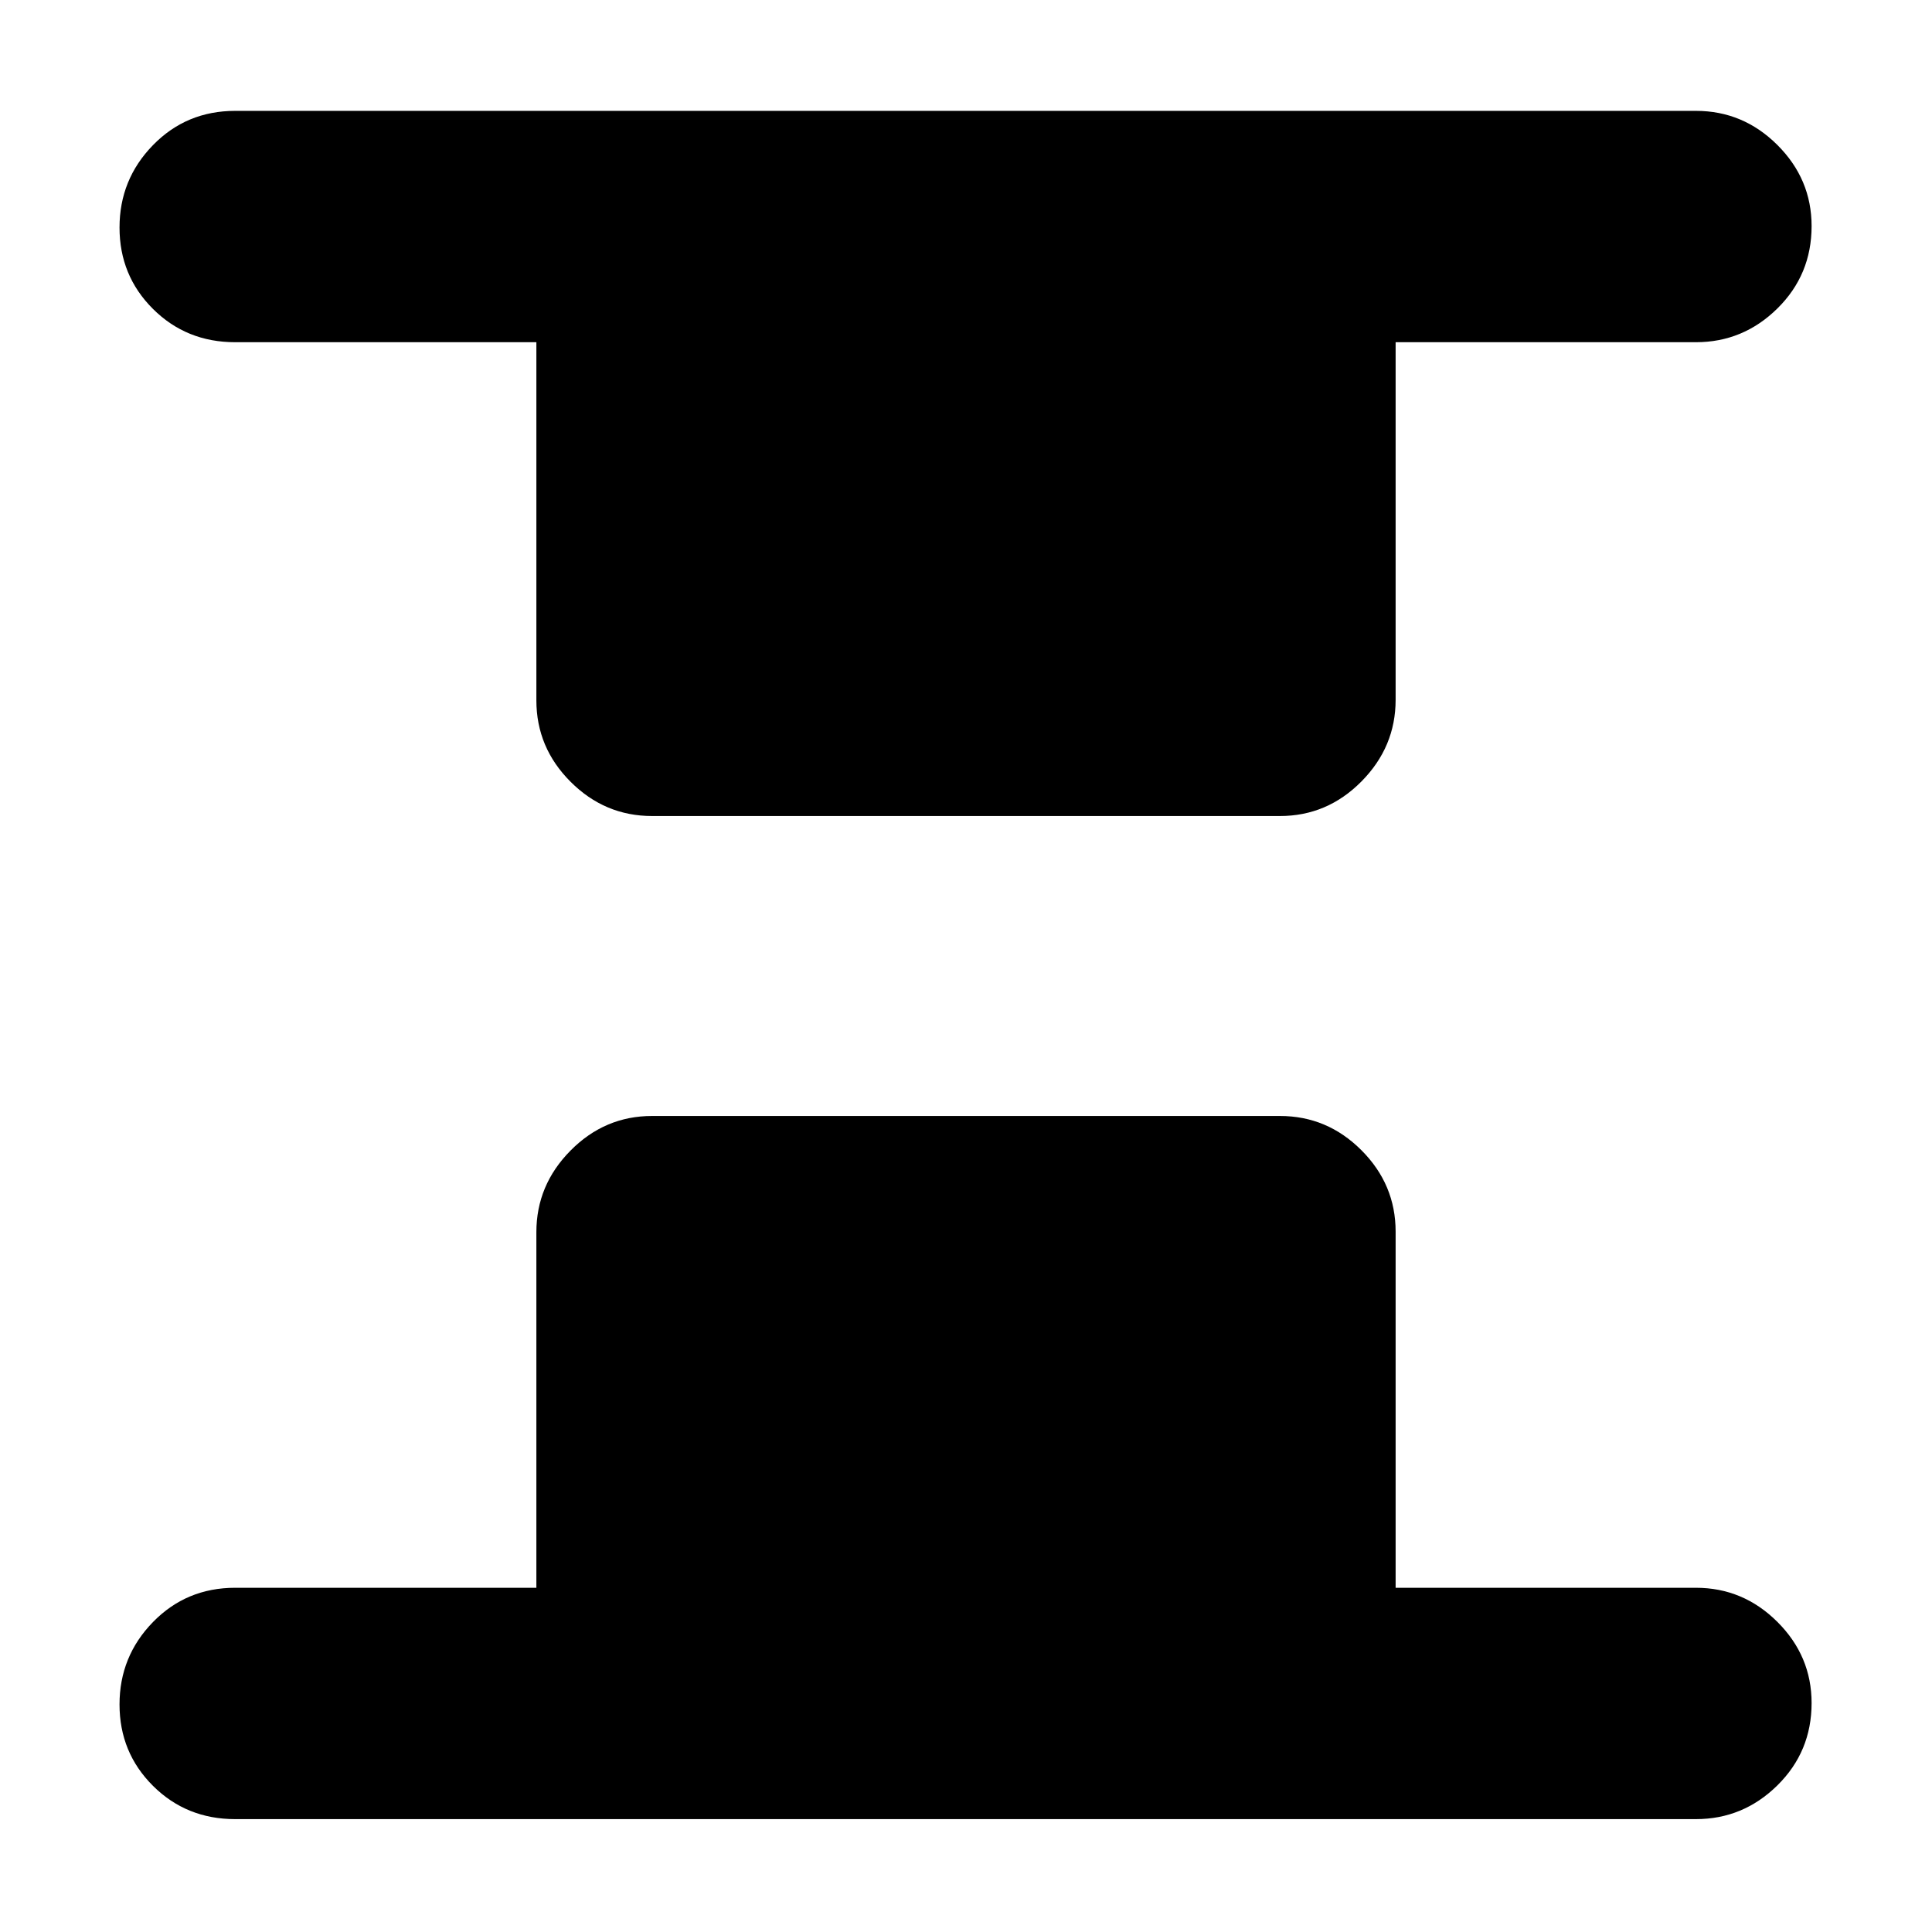 <svg xmlns="http://www.w3.org/2000/svg" height="20" viewBox="0 96 960 960" width="20"><path d="M324 501.479q-23.465 0-40.472-17.007T266.521 444V266.044H116.87q-24.257 0-40.868-16.55-16.611-16.551-16.611-40.436 0-23.884 16.61-40.928 16.612-17.043 40.869-17.043h725.826q23.465 0 40.472 16.946 17.006 16.946 17.006 40.322 0 24.167-17.006 40.928-17.007 16.761-40.472 16.761H693.479v177.68q0 23.441-17.007 40.598T636 501.479H324ZM116.87 999.913q-24.257 0-40.868-16.55-16.611-16.551-16.611-40.435Q59.39 919.043 76 902q16.612-17.044 40.869-17.044h149.651v-176.68q0-23.441 17.007-40.598T324 650.521h312q23.465 0 40.472 17.007T693.479 708v176.956h149.217q23.465 0 40.472 16.946 17.006 16.946 17.006 40.322 0 24.167-17.006 40.928-17.007 16.761-40.472 16.761H116.87Z"/></svg>